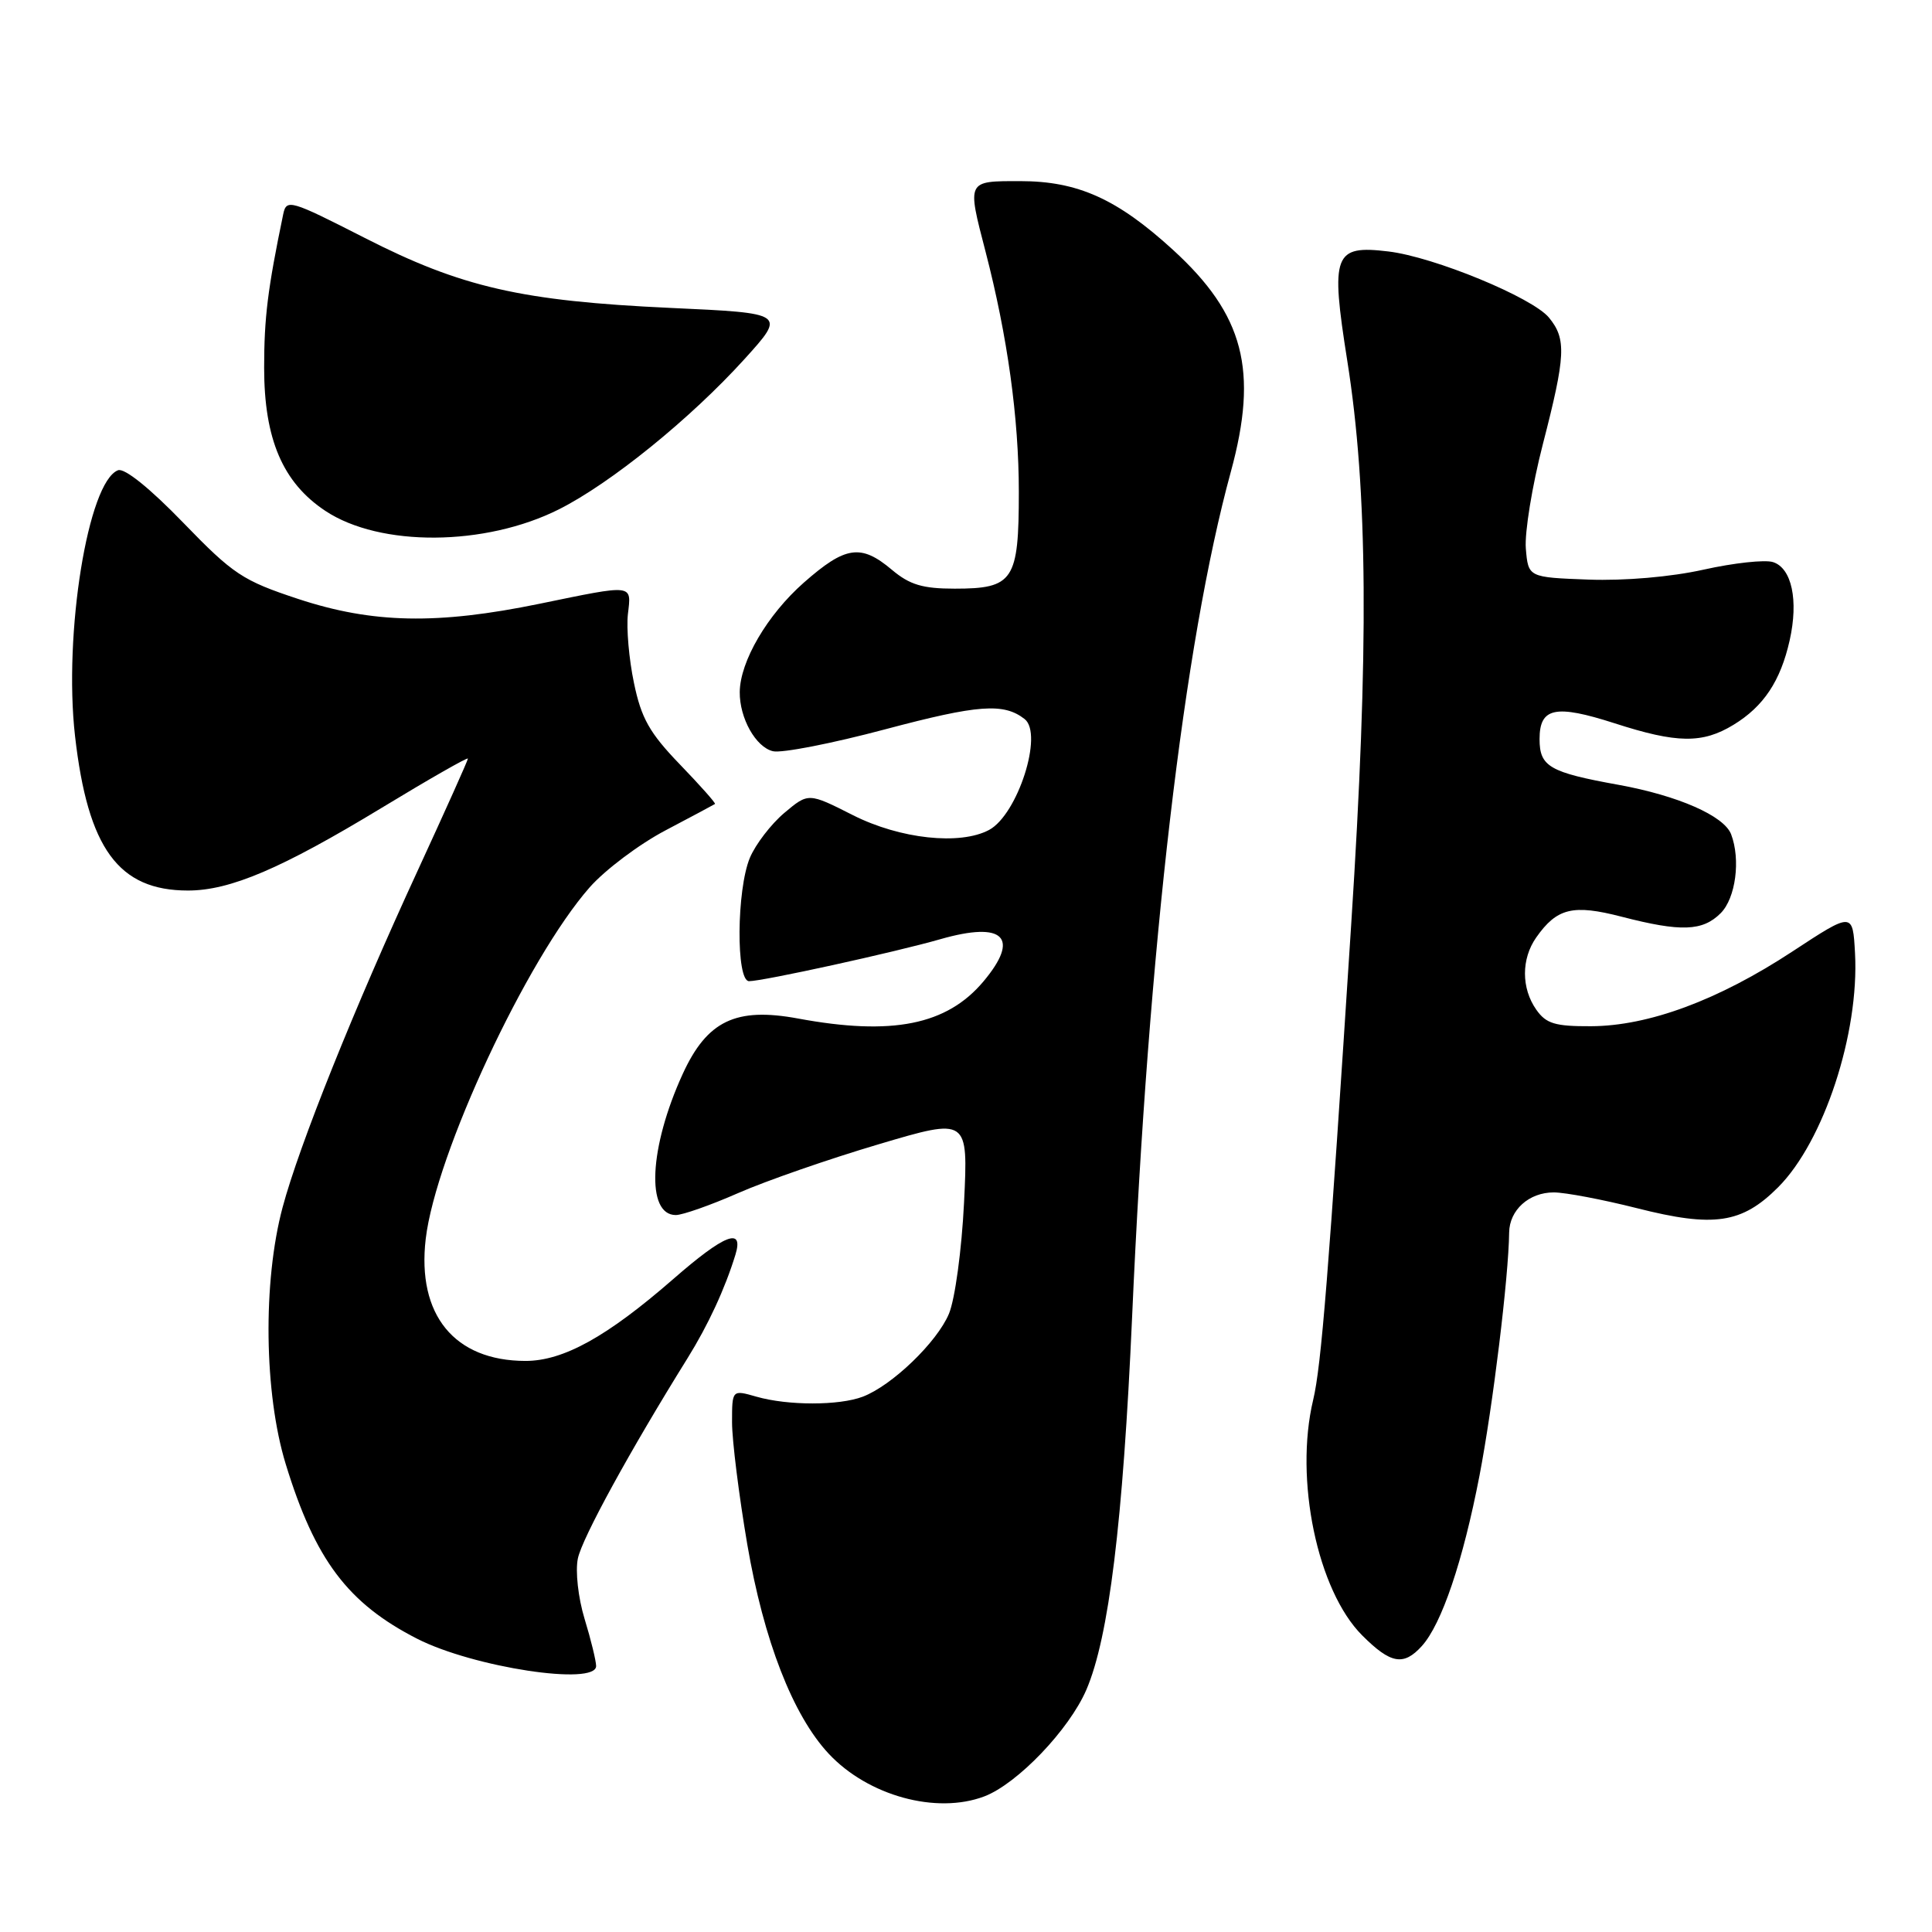 <?xml version="1.0" encoding="UTF-8" standalone="no"?>
<!DOCTYPE svg PUBLIC "-//W3C//DTD SVG 1.1//EN" "http://www.w3.org/Graphics/SVG/1.1/DTD/svg11.dtd" >
<svg xmlns="http://www.w3.org/2000/svg" xmlns:xlink="http://www.w3.org/1999/xlink" version="1.1" viewBox="0 0 256 256">
 <g >
 <path fill="currentColor"
d=" M 130.43 238.03 C 134.81 236.36 141.67 229.19 143.95 223.90 C 146.93 216.97 148.80 201.70 150.01 174.50 C 152.18 125.39 156.87 85.29 163.09 62.52 C 166.76 49.09 164.84 41.71 155.43 33.11 C 148.03 26.35 142.81 24.00 135.18 24.00 C 128.07 24.00 128.13 23.87 130.59 33.34 C 133.50 44.56 135.00 55.40 135.00 65.18 C 135.00 76.93 134.29 78.00 126.51 78.00 C 122.26 78.00 120.54 77.49 118.18 75.50 C 114.07 72.04 112.03 72.34 106.50 77.21 C 101.68 81.46 98.06 87.63 98.02 91.70 C 97.99 95.16 100.14 99.00 102.42 99.54 C 103.56 99.82 110.27 98.51 117.32 96.63 C 129.62 93.36 133.00 93.11 135.77 95.28 C 138.28 97.25 134.84 107.94 131.06 109.97 C 127.21 112.03 119.27 111.17 113.03 108.02 C 107.12 105.03 107.12 105.03 103.92 107.72 C 102.17 109.20 100.11 111.88 99.36 113.67 C 97.60 117.90 97.51 130.00 99.25 130.01 C 101.06 130.02 118.62 126.17 124.63 124.44 C 133.02 122.04 135.21 124.22 130.30 130.06 C 125.45 135.82 118.21 137.27 105.75 134.96 C 97.49 133.43 93.69 135.26 90.46 142.31 C 86.01 152.04 85.57 161.00 89.55 161.00 C 90.44 161.00 94.17 159.69 97.83 158.08 C 101.50 156.47 109.85 153.57 116.40 151.63 C 128.29 148.10 128.29 148.10 127.74 159.36 C 127.43 165.63 126.54 172.16 125.74 174.08 C 124.16 177.85 118.20 183.59 114.32 185.07 C 111.18 186.26 104.41 186.26 100.24 185.07 C 97.00 184.14 97.00 184.14 97.00 188.47 C 97.00 190.85 97.91 198.13 99.02 204.65 C 101.20 217.37 105.06 227.30 109.81 232.38 C 115.03 237.96 124.08 240.44 130.43 238.03 Z  M 78.99 220.75 C 78.98 220.06 78.30 217.25 77.46 214.51 C 76.61 211.71 76.22 208.19 76.57 206.51 C 77.13 203.80 83.52 192.15 91.09 179.99 C 93.84 175.57 96.07 170.75 97.45 166.25 C 98.58 162.54 96.00 163.55 89.20 169.49 C 80.43 177.13 74.65 180.33 69.63 180.33 C 60.21 180.32 55.23 174.23 56.41 164.16 C 57.73 152.93 69.81 127.04 78.14 117.57 C 80.19 115.25 84.70 111.86 88.18 110.03 C 91.66 108.20 94.61 106.62 94.74 106.53 C 94.87 106.43 92.77 104.07 90.08 101.28 C 86.06 97.11 84.97 95.17 84.00 90.48 C 83.34 87.34 82.99 83.24 83.20 81.38 C 83.67 77.36 84.09 77.41 71.50 80.00 C 57.94 82.79 49.38 82.62 39.50 79.36 C 32.15 76.93 30.91 76.11 24.27 69.25 C 19.87 64.70 16.49 61.98 15.64 62.31 C 11.66 63.83 8.41 83.97 9.94 97.51 C 11.64 112.44 15.70 118.00 24.91 118.00 C 30.50 118.00 37.29 115.10 50.58 107.04 C 56.86 103.23 62.00 100.29 62.00 100.52 C 62.00 100.75 59.03 107.36 55.41 115.22 C 46.95 133.55 39.64 151.75 37.44 160.00 C 34.81 169.85 34.99 184.63 37.86 194.00 C 41.75 206.69 46.09 212.45 55.27 217.14 C 62.72 220.94 79.01 223.42 78.99 220.75 Z  M 188.40 218.11 C 191.03 215.20 193.85 206.87 196.04 195.53 C 197.81 186.33 199.90 169.23 199.97 163.32 C 200.01 160.33 202.60 158.00 205.88 158.00 C 207.39 158.00 212.35 158.94 216.90 160.09 C 227.11 162.68 230.80 162.13 235.60 157.33 C 241.66 151.27 246.37 136.94 245.80 126.31 C 245.50 120.83 245.50 120.83 237.50 126.08 C 227.68 132.53 218.45 135.95 210.81 135.98 C 206.04 136.00 204.86 135.64 203.56 133.78 C 201.57 130.94 201.57 127.06 203.55 124.23 C 206.30 120.31 208.42 119.80 214.88 121.47 C 222.73 123.50 225.60 123.40 228.00 121.00 C 229.99 119.01 230.66 113.89 229.38 110.54 C 228.44 108.10 222.35 105.43 214.50 104.00 C 205.30 102.34 204.00 101.58 204.00 97.93 C 204.00 93.75 206.09 93.31 213.95 95.84 C 222.21 98.51 225.59 98.55 229.70 96.04 C 233.69 93.61 235.93 90.24 237.14 84.85 C 238.33 79.55 237.42 75.27 234.93 74.48 C 233.87 74.14 229.73 74.59 225.74 75.48 C 221.39 76.45 215.29 76.97 210.49 76.80 C 202.50 76.50 202.50 76.50 202.18 72.67 C 202.01 70.56 203.02 64.35 204.43 58.88 C 207.47 47.10 207.57 44.92 205.25 42.09 C 203.06 39.42 190.01 34.04 183.97 33.32 C 176.73 32.45 176.28 33.65 178.52 47.80 C 181.25 64.98 181.40 86.03 179.04 122.50 C 176.06 168.72 175.08 181.00 174.00 185.50 C 171.49 196.02 174.56 210.76 180.50 216.70 C 184.28 220.48 185.98 220.78 188.40 218.11 Z  M 74.06 67.49 C 80.91 64.05 91.50 55.47 98.65 47.58 C 104.15 41.50 104.15 41.50 88.84 40.80 C 69.10 39.89 61.15 38.07 48.30 31.51 C 38.47 26.50 37.96 26.34 37.53 28.37 C 35.47 38.29 35.00 42.09 35.00 48.73 C 35.00 58.19 37.47 63.96 43.12 67.70 C 50.37 72.50 64.29 72.40 74.06 67.49 Z "/>
</g>
</svg>